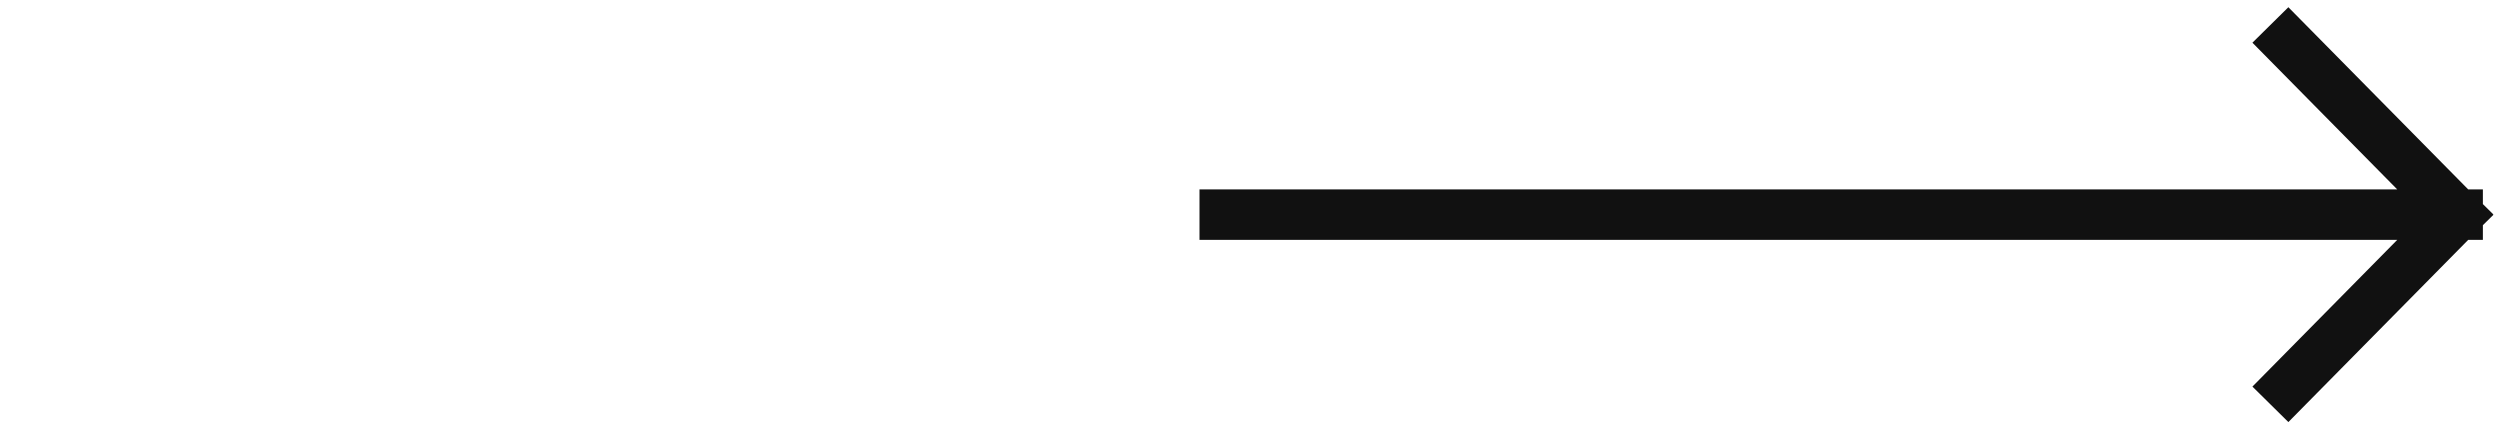 <svg width="99" height="17" viewBox="0 0 99 17" fill="none" xmlns="http://www.w3.org/2000/svg">
<path d="M97.322 8.5H48.5M97.322 8.5L90.61 15.3M97.322 8.5L90.61 1.7" stroke="#111111" stroke-width="2" stroke-linecap="square"/>
</svg>
